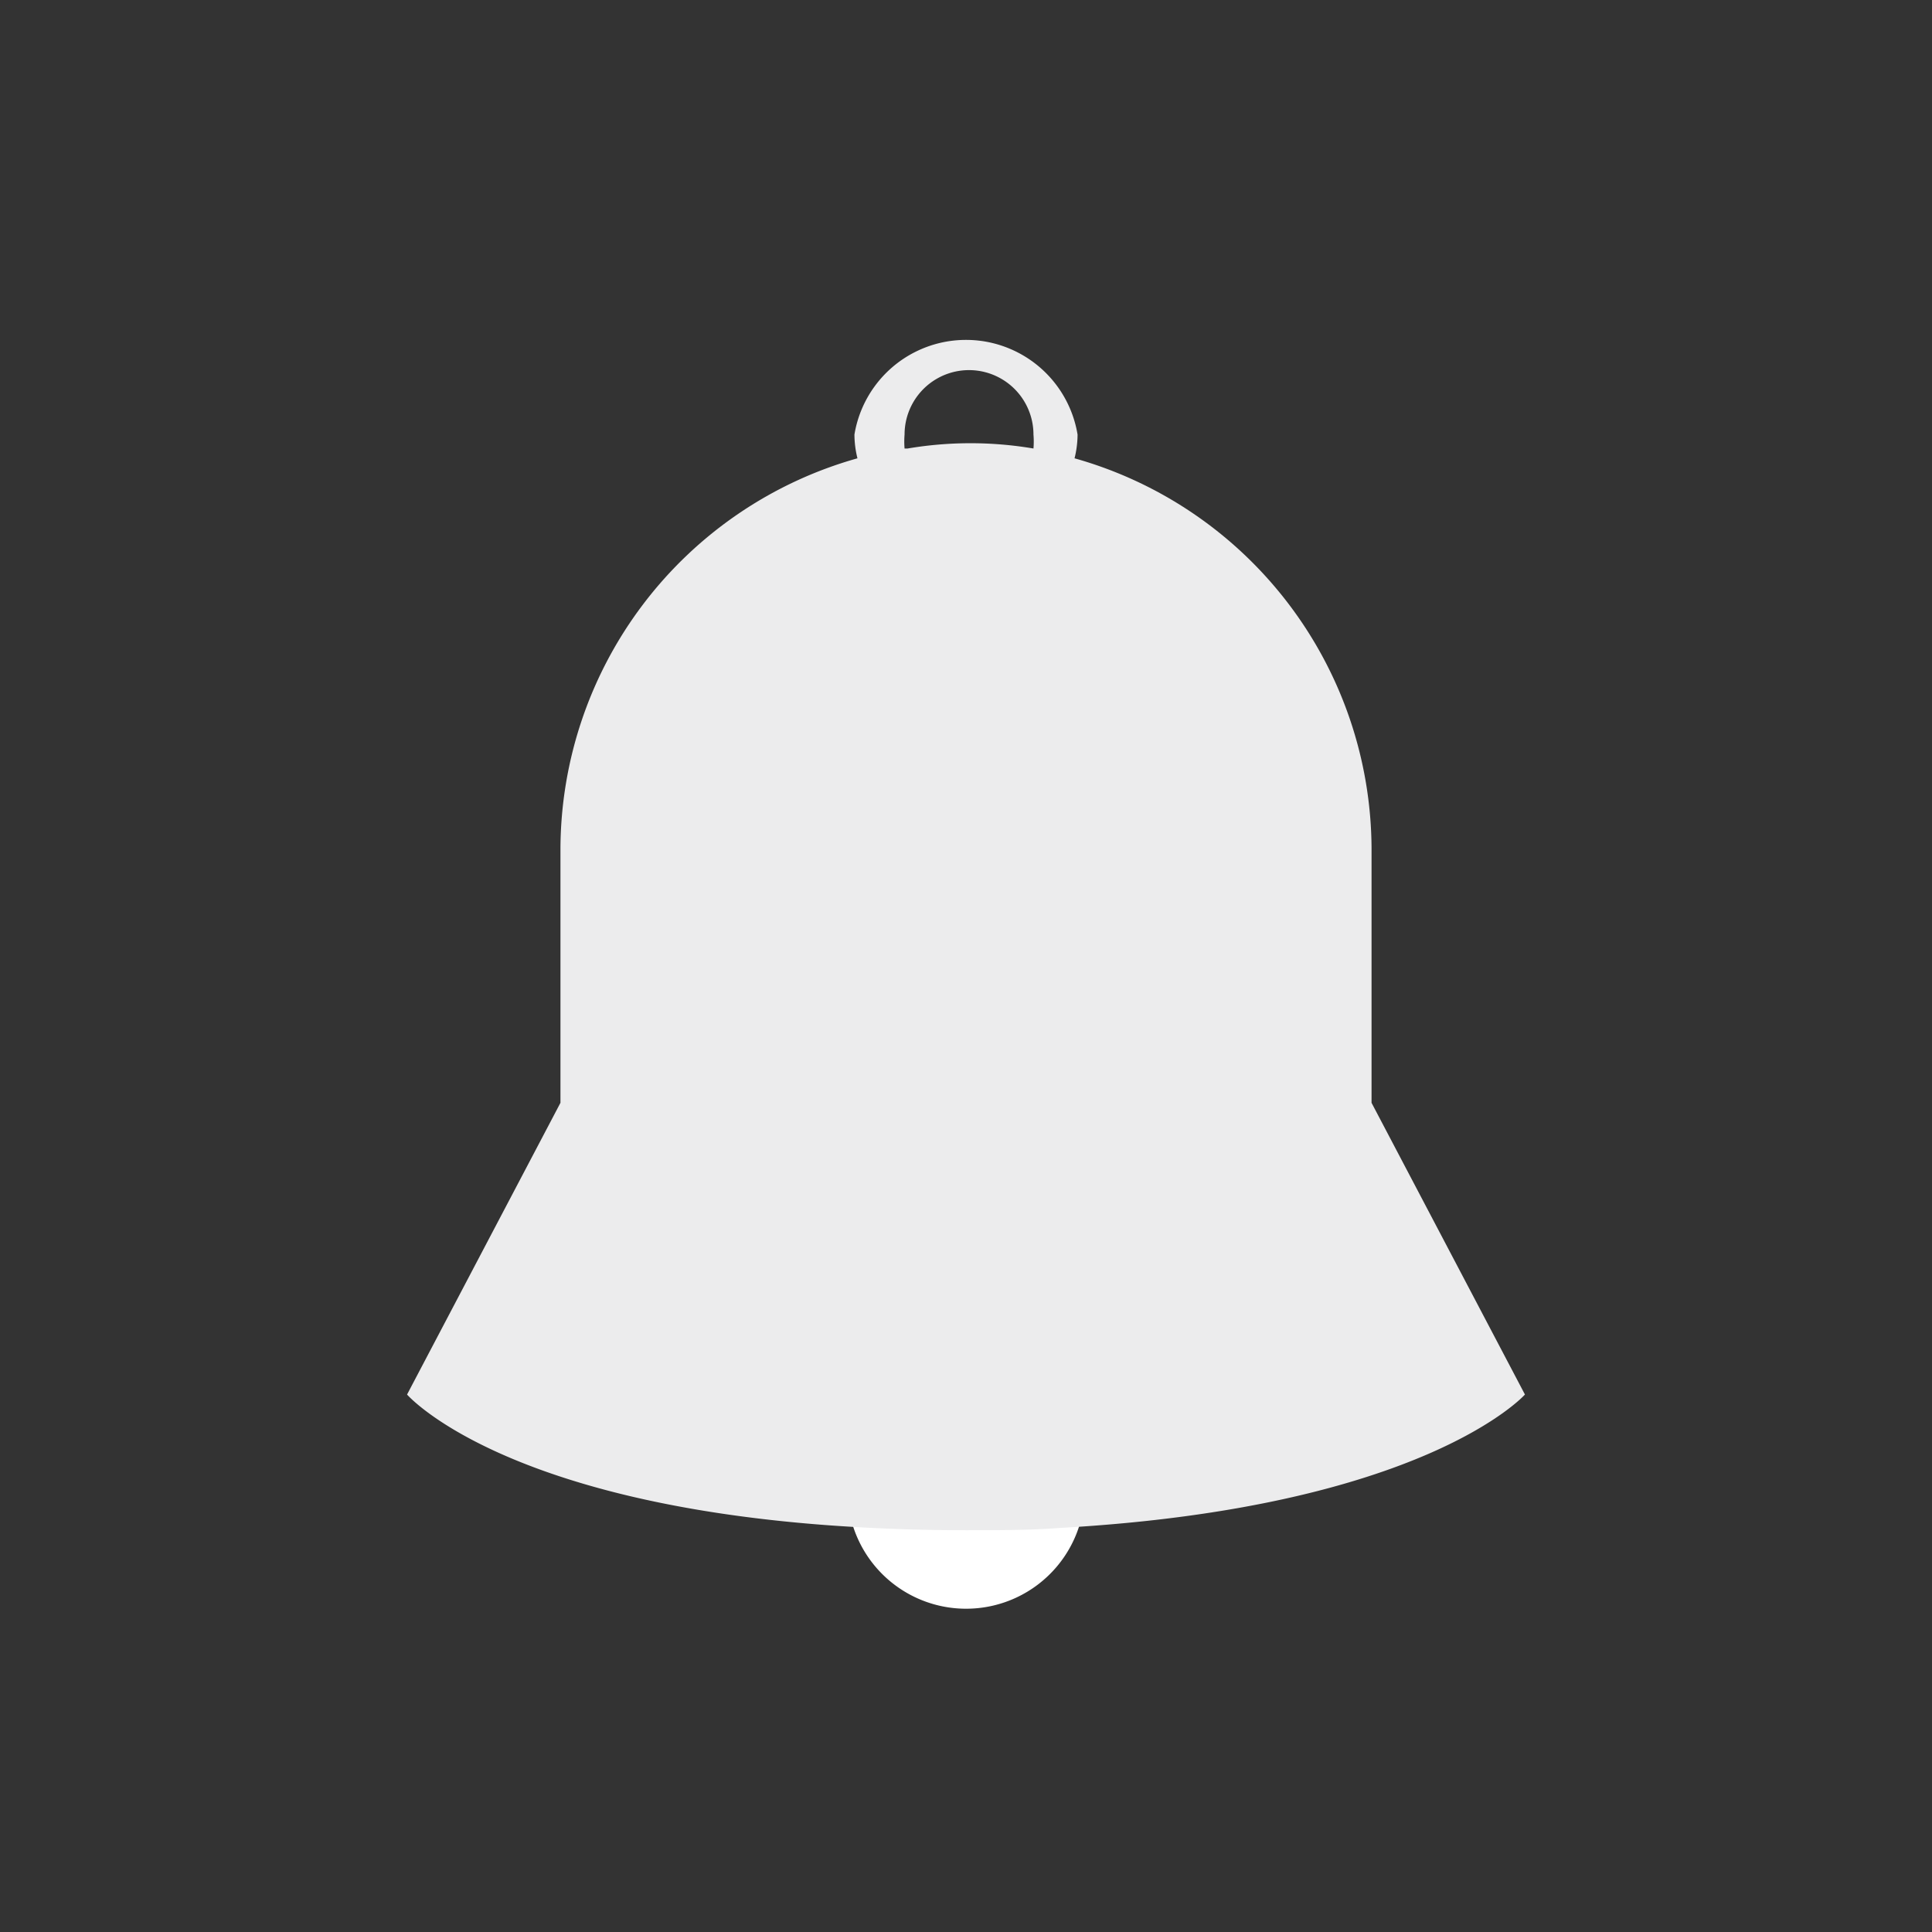 <svg xmlns="http://www.w3.org/2000/svg" viewBox="0 0 51.26 51.26"><rect x="0" y="0" width="51.26" height="51.26" fill="#333333" stroke="none"/><defs><style>.cls-1{fill:#fff;}.cls-2{fill:#ececed;}</style></defs><g id="Layer_2" data-name="Layer 2"><path class="cls-1" d="M22.57,40.27a3.15,3.15,0,0,0,6.11.06c-.78,0-1.6.06-2.48.06Q24.24,40.39,22.57,40.27Z"/><path class="cls-2" d="M36.39,29.26V22.52a10.8,10.8,0,0,0-7.88-10.36,2.65,2.65,0,0,0,.08-.63,3,3,0,0,0-5.92,0,2.65,2.65,0,0,0,.08.63,10.8,10.8,0,0,0-7.88,10.36v6.74L10.8,37s2.45,2.83,11.2,3.47c1.11.08,2.31.13,3.63.13.87,0,1.7,0,2.48-.06C37.79,40,40.46,37,40.46,37ZM24,11.9a2.21,2.21,0,0,1,0-.37,1.71,1.71,0,0,1,3.42,0,2.21,2.21,0,0,1,0,.37,10,10,0,0,0-3.34,0Z"/></g></svg>
